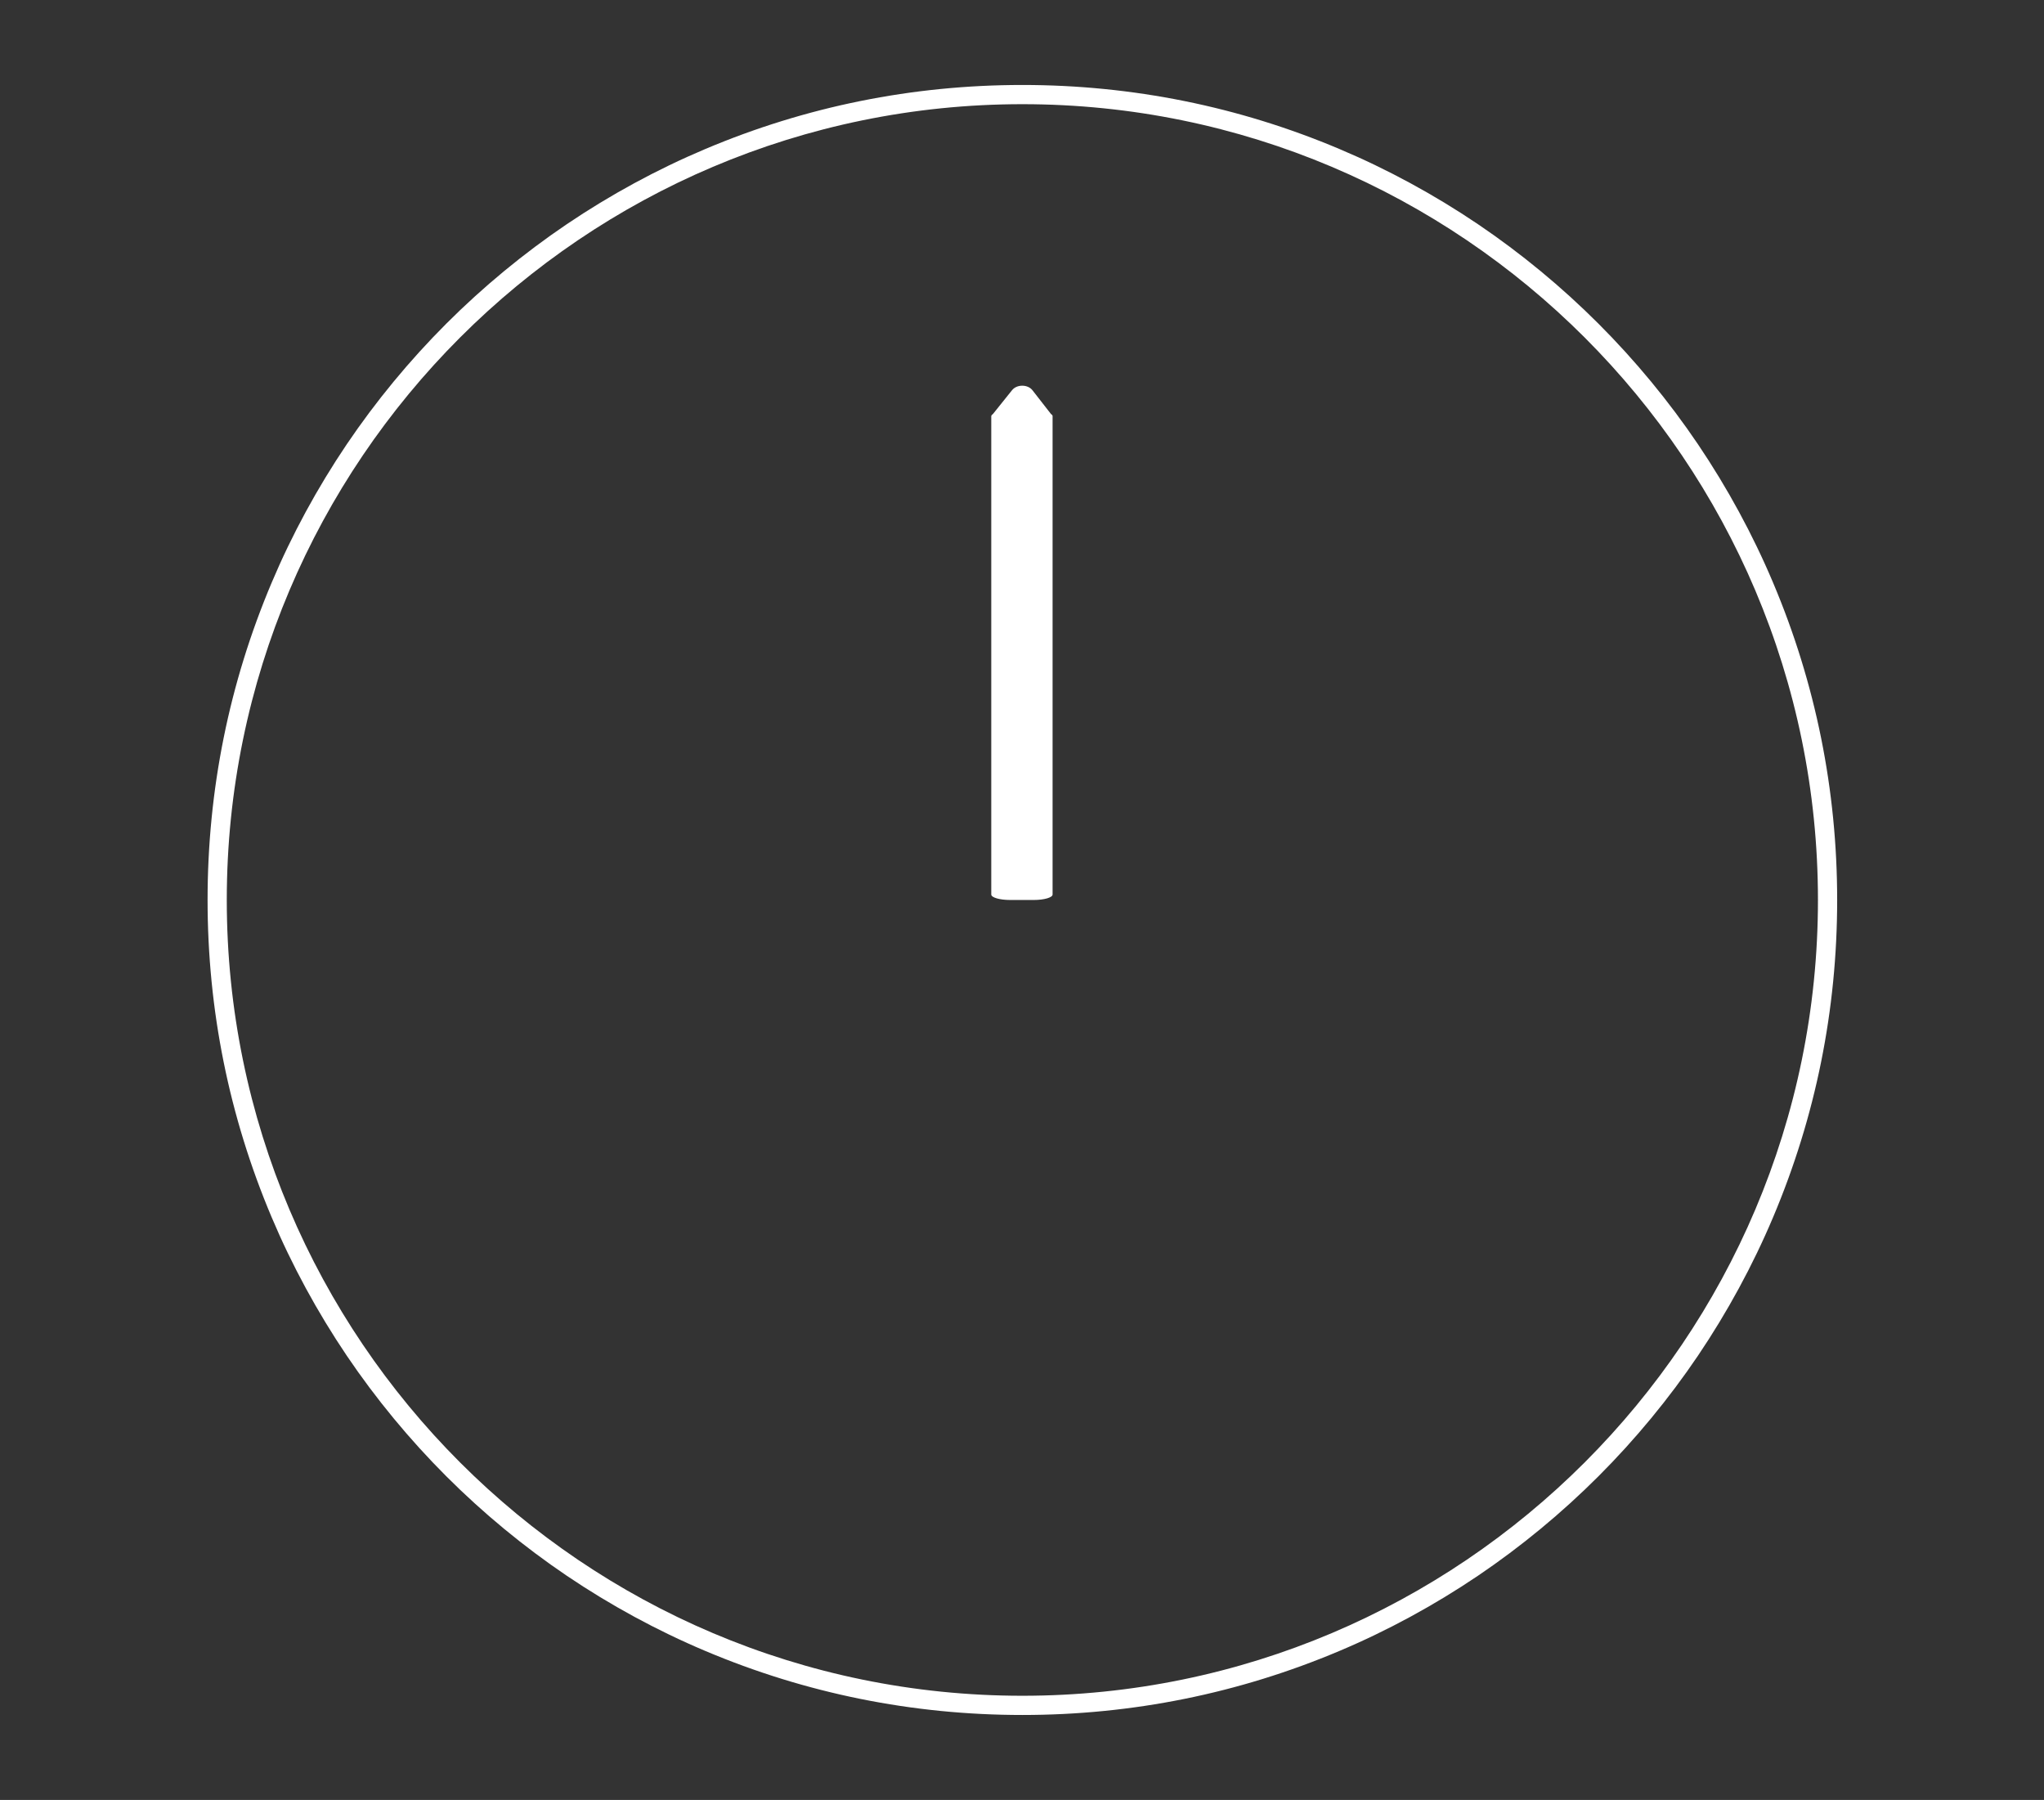 <?xml version="1.0" encoding="utf-8"?>
<!-- Generator: Adobe Illustrator 24.3.0, SVG Export Plug-In . SVG Version: 6.00 Build 0)  -->
<svg version="1.1" id="Layer_1" xmlns="http://www.w3.org/2000/svg" xmlns:xlink="http://www.w3.org/1999/xlink" x="0px" y="0px"
	 viewBox="0 0 2767 2436" style="enable-background:new 0 0 2767 2436;" xml:space="preserve">
<rect x="0" y="0" width="2767" height="2436" fill="#333333" stroke="none"/>
<style type="text/css">
	.st0{fill:#FFFFFF;}
</style>
<path class="st0" d="M1384,2321c-148.9,0-293.3-29.2-429.3-86.7c-65.4-27.6-128.4-61.9-187.4-101.7
	c-58.4-39.5-113.3-84.8-163.2-134.7c-49.9-49.9-95.2-104.8-134.7-163.2c-39.8-59-74.1-122-101.7-187.4
	c-57.5-136-86.7-280.4-86.7-429.3s29.2-293.3,86.7-429.3c27.6-65.4,61.9-128.4,101.7-187.4c39.5-58.4,84.8-113.3,134.7-163.2
	c49.9-49.9,104.8-95.2,163.2-134.7c59-39.8,122-74.1,187.4-101.7c136-57.5,280.4-86.7,429.3-86.7s293.3,29.2,429.3,86.7
	c65.4,27.6,128.4,61.9,187.4,101.7c58.4,39.5,113.3,84.8,163.2,134.7c49.9,49.9,95.2,104.8,134.7,163.2
	c39.8,59,74.1,122,101.7,187.4c57.5,136,86.7,280.4,86.7,429.3s-29.2,293.3-86.7,429.3c-27.6,65.4-61.9,128.4-101.7,187.4
	c-39.5,58.4-84.8,113.3-134.7,163.2c-49.9,49.9-104.8,95.2-163.2,134.7c-59,39.8-122,74.1-187.4,101.7
	C1677.3,2291.8,1532.9,2321,1384,2321z M1384,141C790.1,141,307,624.1,307,1218s483.1,1077,1077,1077s1077-483.1,1077-1077
	S1977.9,141,1384,141z"/>
<path class="st0" d="M1422.8,560.4l-25.1-32.2c-6.4-8.2-21.1-8.3-27.7-0.1l-25.9,32.3c-1.4,0.9-2.2,2-2.2,3v647.2
	c0,4.1,11.4,7.4,25.5,7.4h32c14.1,0,25.5-3.3,25.5-7.4V563.4C1425,562.3,1424.3,561.3,1422.8,560.4z"/>
</svg>
